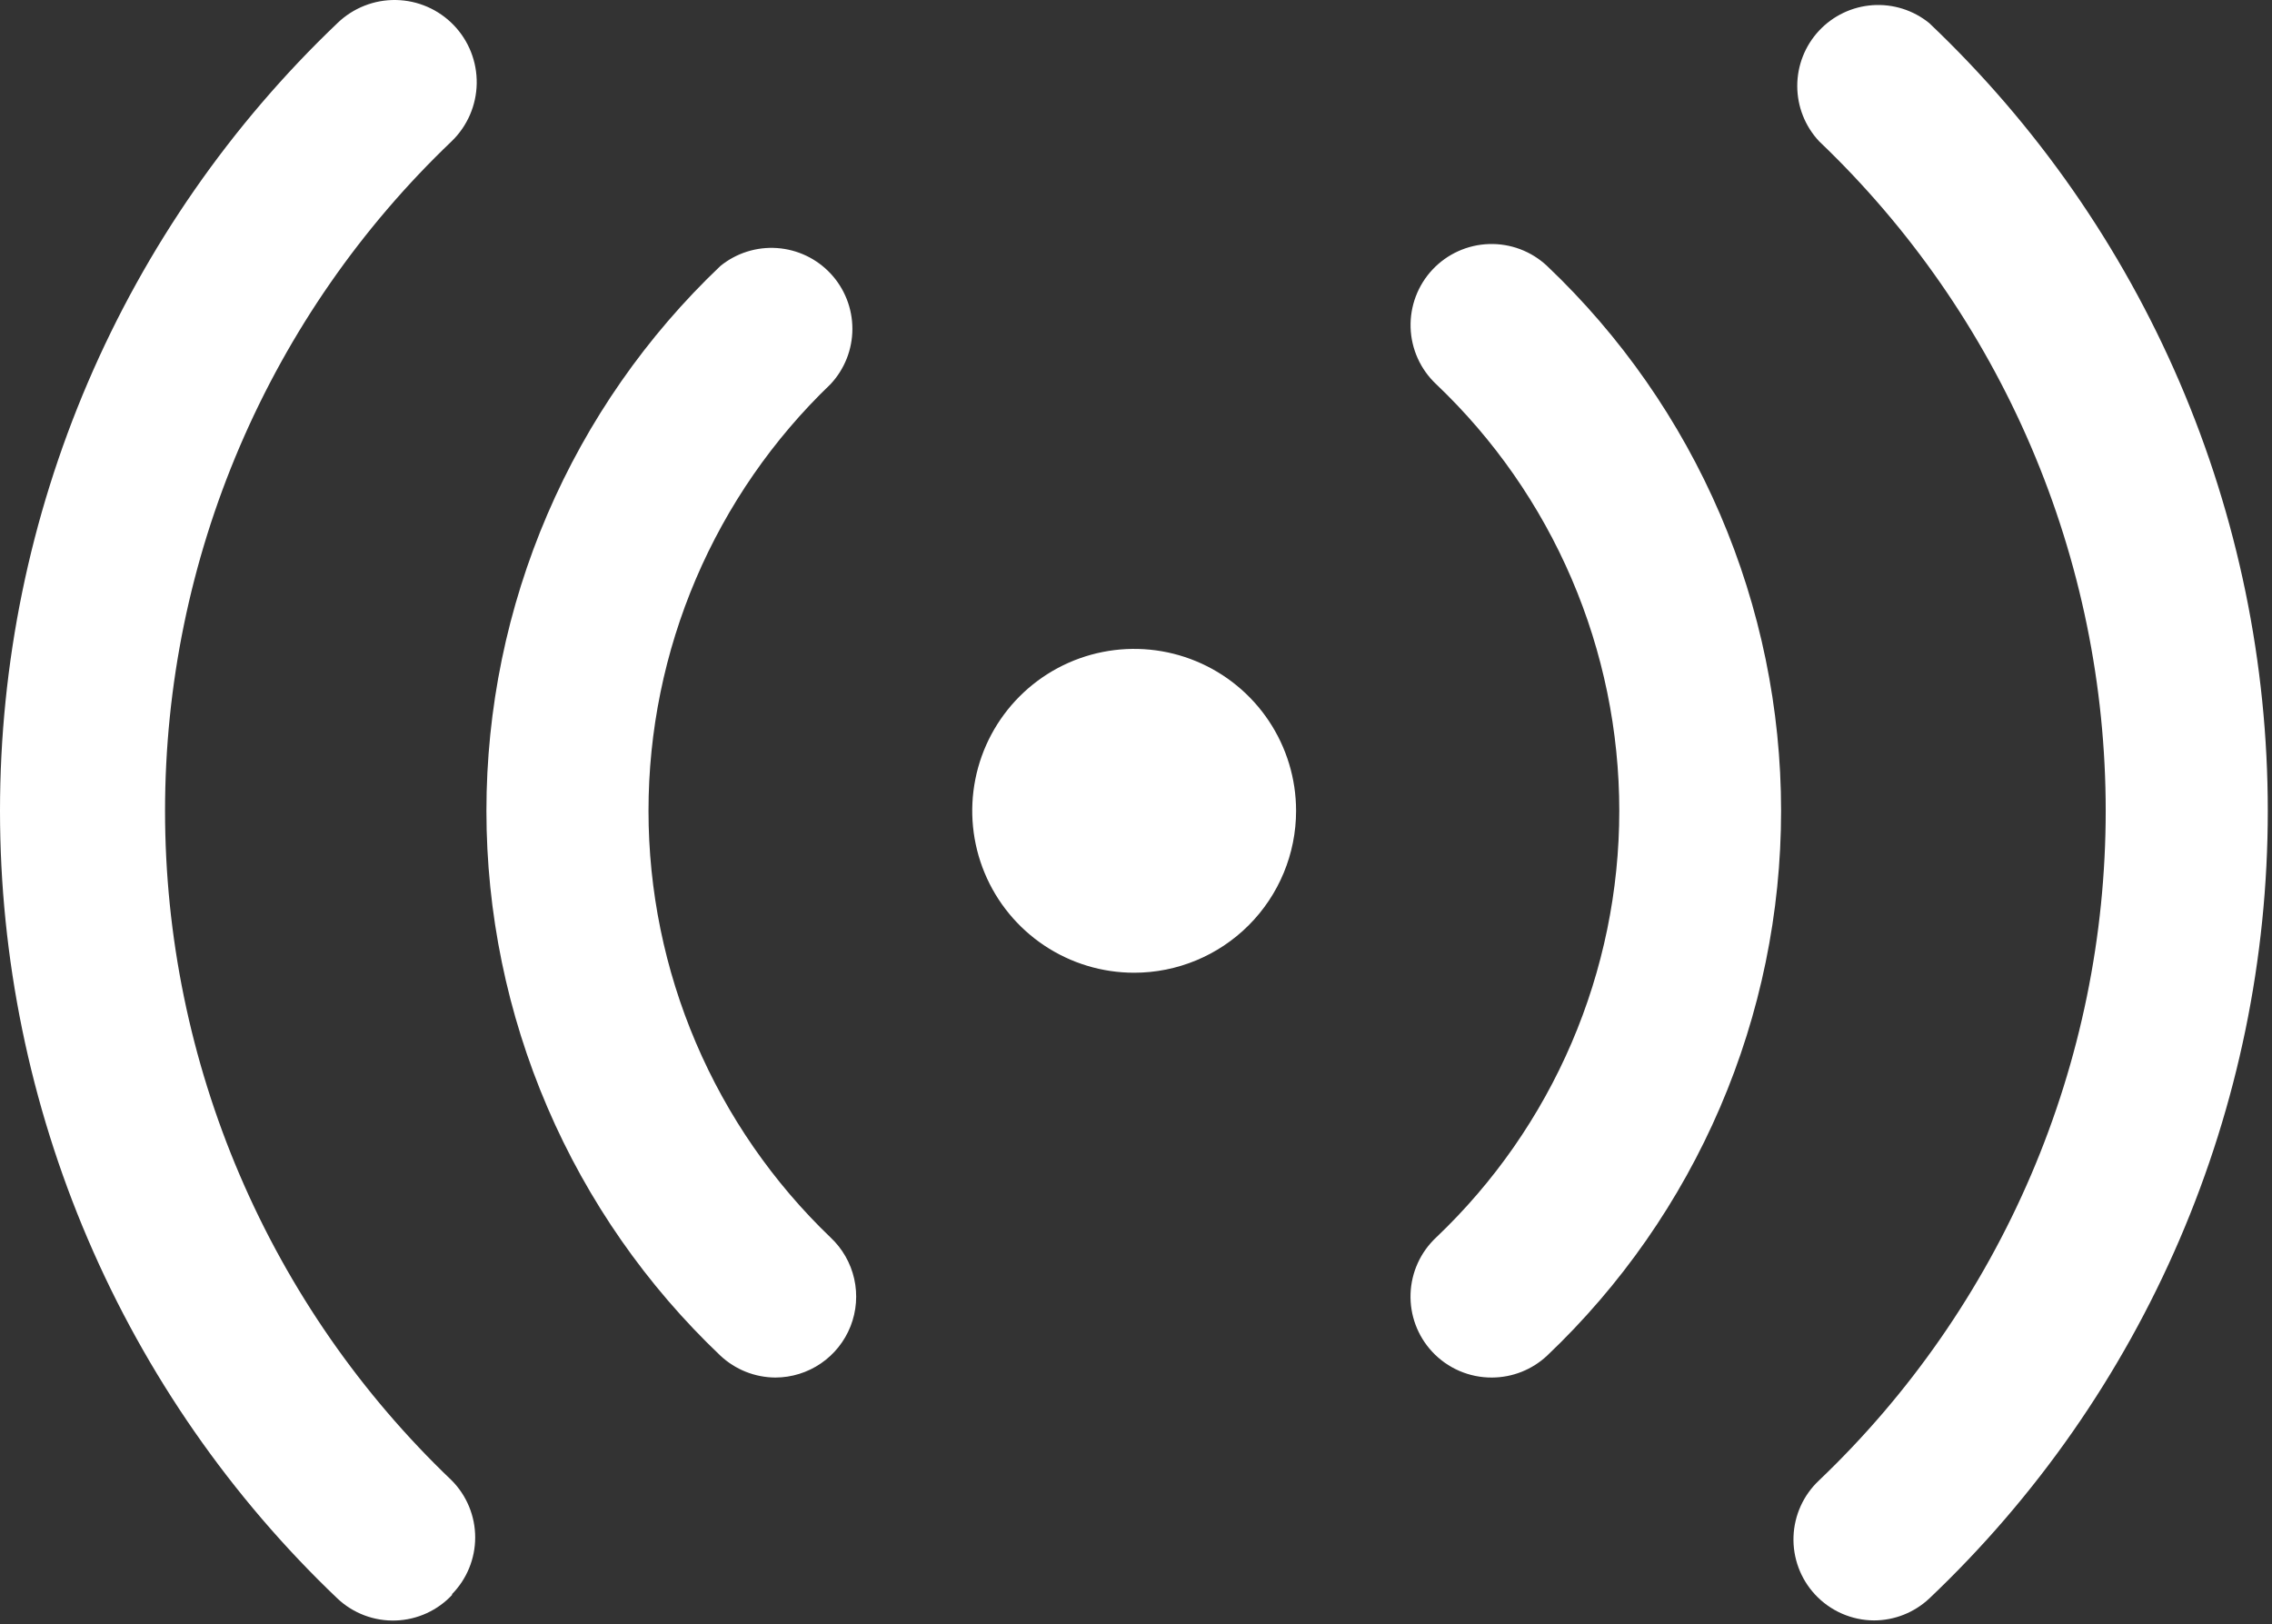 <svg width="449" height="321" viewBox="0 0 449 321" fill="none" xmlns="http://www.w3.org/2000/svg">
<rect x="0" y="0" width="449" height="321" fill="#333333" stroke="none"/>
<path d="M153.256 272.238C149.214 272.224 145.327 270.68 142.376 267.918C127.765 254.046 116.13 237.346 108.179 218.833C100.228 200.321 96.128 180.385 96.128 160.238C96.128 140.09 100.228 120.154 108.179 101.642C116.13 83.13 127.765 66.43 142.376 52.558C145.525 50.005 149.525 48.742 153.569 49.024C157.612 49.307 161.398 51.114 164.161 54.08C166.924 57.046 168.458 60.95 168.453 65.004C168.449 69.057 166.906 72.958 164.136 75.918C152.762 86.82 143.712 99.91 137.529 114.4C131.346 128.891 128.159 144.483 128.159 160.238C128.159 175.992 131.346 191.584 137.529 206.075C143.712 220.566 152.762 233.656 164.136 244.558C166.475 246.748 168.103 249.59 168.809 252.716C169.514 255.842 169.264 259.108 168.092 262.091C166.92 265.073 164.879 267.635 162.233 269.444C159.588 271.253 156.461 272.227 153.256 272.238ZM89.256 315.118C92.236 312.12 93.909 308.065 93.909 303.838C93.909 299.611 92.236 295.555 89.256 292.558C71.356 275.48 57.107 254.948 47.371 232.204C37.636 209.46 32.616 184.978 32.616 160.238C32.616 135.498 37.636 111.015 47.371 88.271C57.107 65.527 71.356 44.995 89.256 27.918C92.354 24.926 94.136 20.826 94.211 16.52C94.286 12.215 92.648 8.055 89.656 4.958C86.664 1.86 82.565 0.077 78.259 0.002C73.953 -0.073 69.794 1.566 66.696 4.558C45.62 24.641 28.841 48.795 17.376 75.555C5.911 102.315 0 131.125 0 160.238C0 189.35 5.911 218.16 17.376 244.92C28.841 271.681 45.62 295.834 66.696 315.918C68.236 317.366 70.047 318.495 72.025 319.24C74.004 319.984 76.11 320.329 78.223 320.255C80.335 320.18 82.412 319.688 84.334 318.806C86.255 317.925 87.982 316.671 89.416 315.118H89.256ZM305.736 267.918C320.347 254.046 331.982 237.346 339.933 218.833C347.884 200.321 351.984 180.385 351.984 160.238C351.984 140.09 347.884 120.154 339.933 101.642C331.982 83.13 320.347 66.43 305.736 52.558C304.202 51.118 302.4 49.995 300.432 49.252C298.464 48.51 296.369 48.162 294.267 48.229C292.165 48.296 290.096 48.776 288.179 49.642C286.263 50.508 284.535 51.744 283.096 53.278C281.657 54.812 280.534 56.614 279.791 58.582C279.048 60.55 278.7 62.644 278.767 64.747C278.834 66.849 279.314 68.918 280.181 70.834C281.047 72.751 282.282 74.478 283.816 75.918C295.251 86.784 304.356 99.862 310.578 114.358C316.8 128.854 320.008 144.463 320.008 160.238C320.008 176.012 316.8 191.622 310.578 206.117C304.356 220.613 295.251 233.691 283.816 244.558C280.727 247.448 278.909 251.445 278.759 255.673C278.609 259.9 280.14 264.015 283.016 267.118C284.526 268.746 286.359 270.042 288.397 270.924C290.436 271.805 292.635 272.253 294.856 272.238C298.898 272.224 302.785 270.68 305.736 267.918ZM381.256 315.918C402.394 295.87 419.228 271.728 430.732 244.963C442.236 218.198 448.169 189.37 448.169 160.238C448.169 131.105 442.236 102.277 430.732 75.512C419.228 48.747 402.394 24.605 381.256 4.558C378.107 2.005 374.107 0.742 370.064 1.024C366.02 1.307 362.234 3.114 359.471 6.08C356.708 9.046 355.174 12.95 355.179 17.003C355.183 21.057 356.726 24.958 359.496 27.918C377.396 44.995 391.645 65.527 401.381 88.271C411.116 111.015 416.136 135.498 416.136 160.238C416.136 184.978 411.116 209.46 401.381 232.204C391.645 254.948 377.396 275.48 359.496 292.558C356.407 295.448 354.589 299.445 354.439 303.673C354.289 307.9 355.82 312.015 358.696 315.118C360.188 316.726 361.995 318.011 364.004 318.892C366.013 319.772 368.182 320.231 370.376 320.238C374.418 320.224 378.305 318.68 381.256 315.918ZM256.136 160.238C256.136 153.909 254.259 147.722 250.743 142.459C247.227 137.197 242.229 133.095 236.382 130.673C230.535 128.251 224.101 127.618 217.893 128.853C211.686 130.087 205.984 133.135 201.509 137.61C197.033 142.086 193.986 147.787 192.751 153.995C191.516 160.202 192.15 166.636 194.572 172.484C196.994 178.331 201.095 183.328 206.358 186.845C211.62 190.361 217.807 192.238 224.136 192.238C232.623 192.238 240.762 188.866 246.763 182.865C252.765 176.864 256.136 168.725 256.136 160.238Z" fill="white"/>
</svg>
